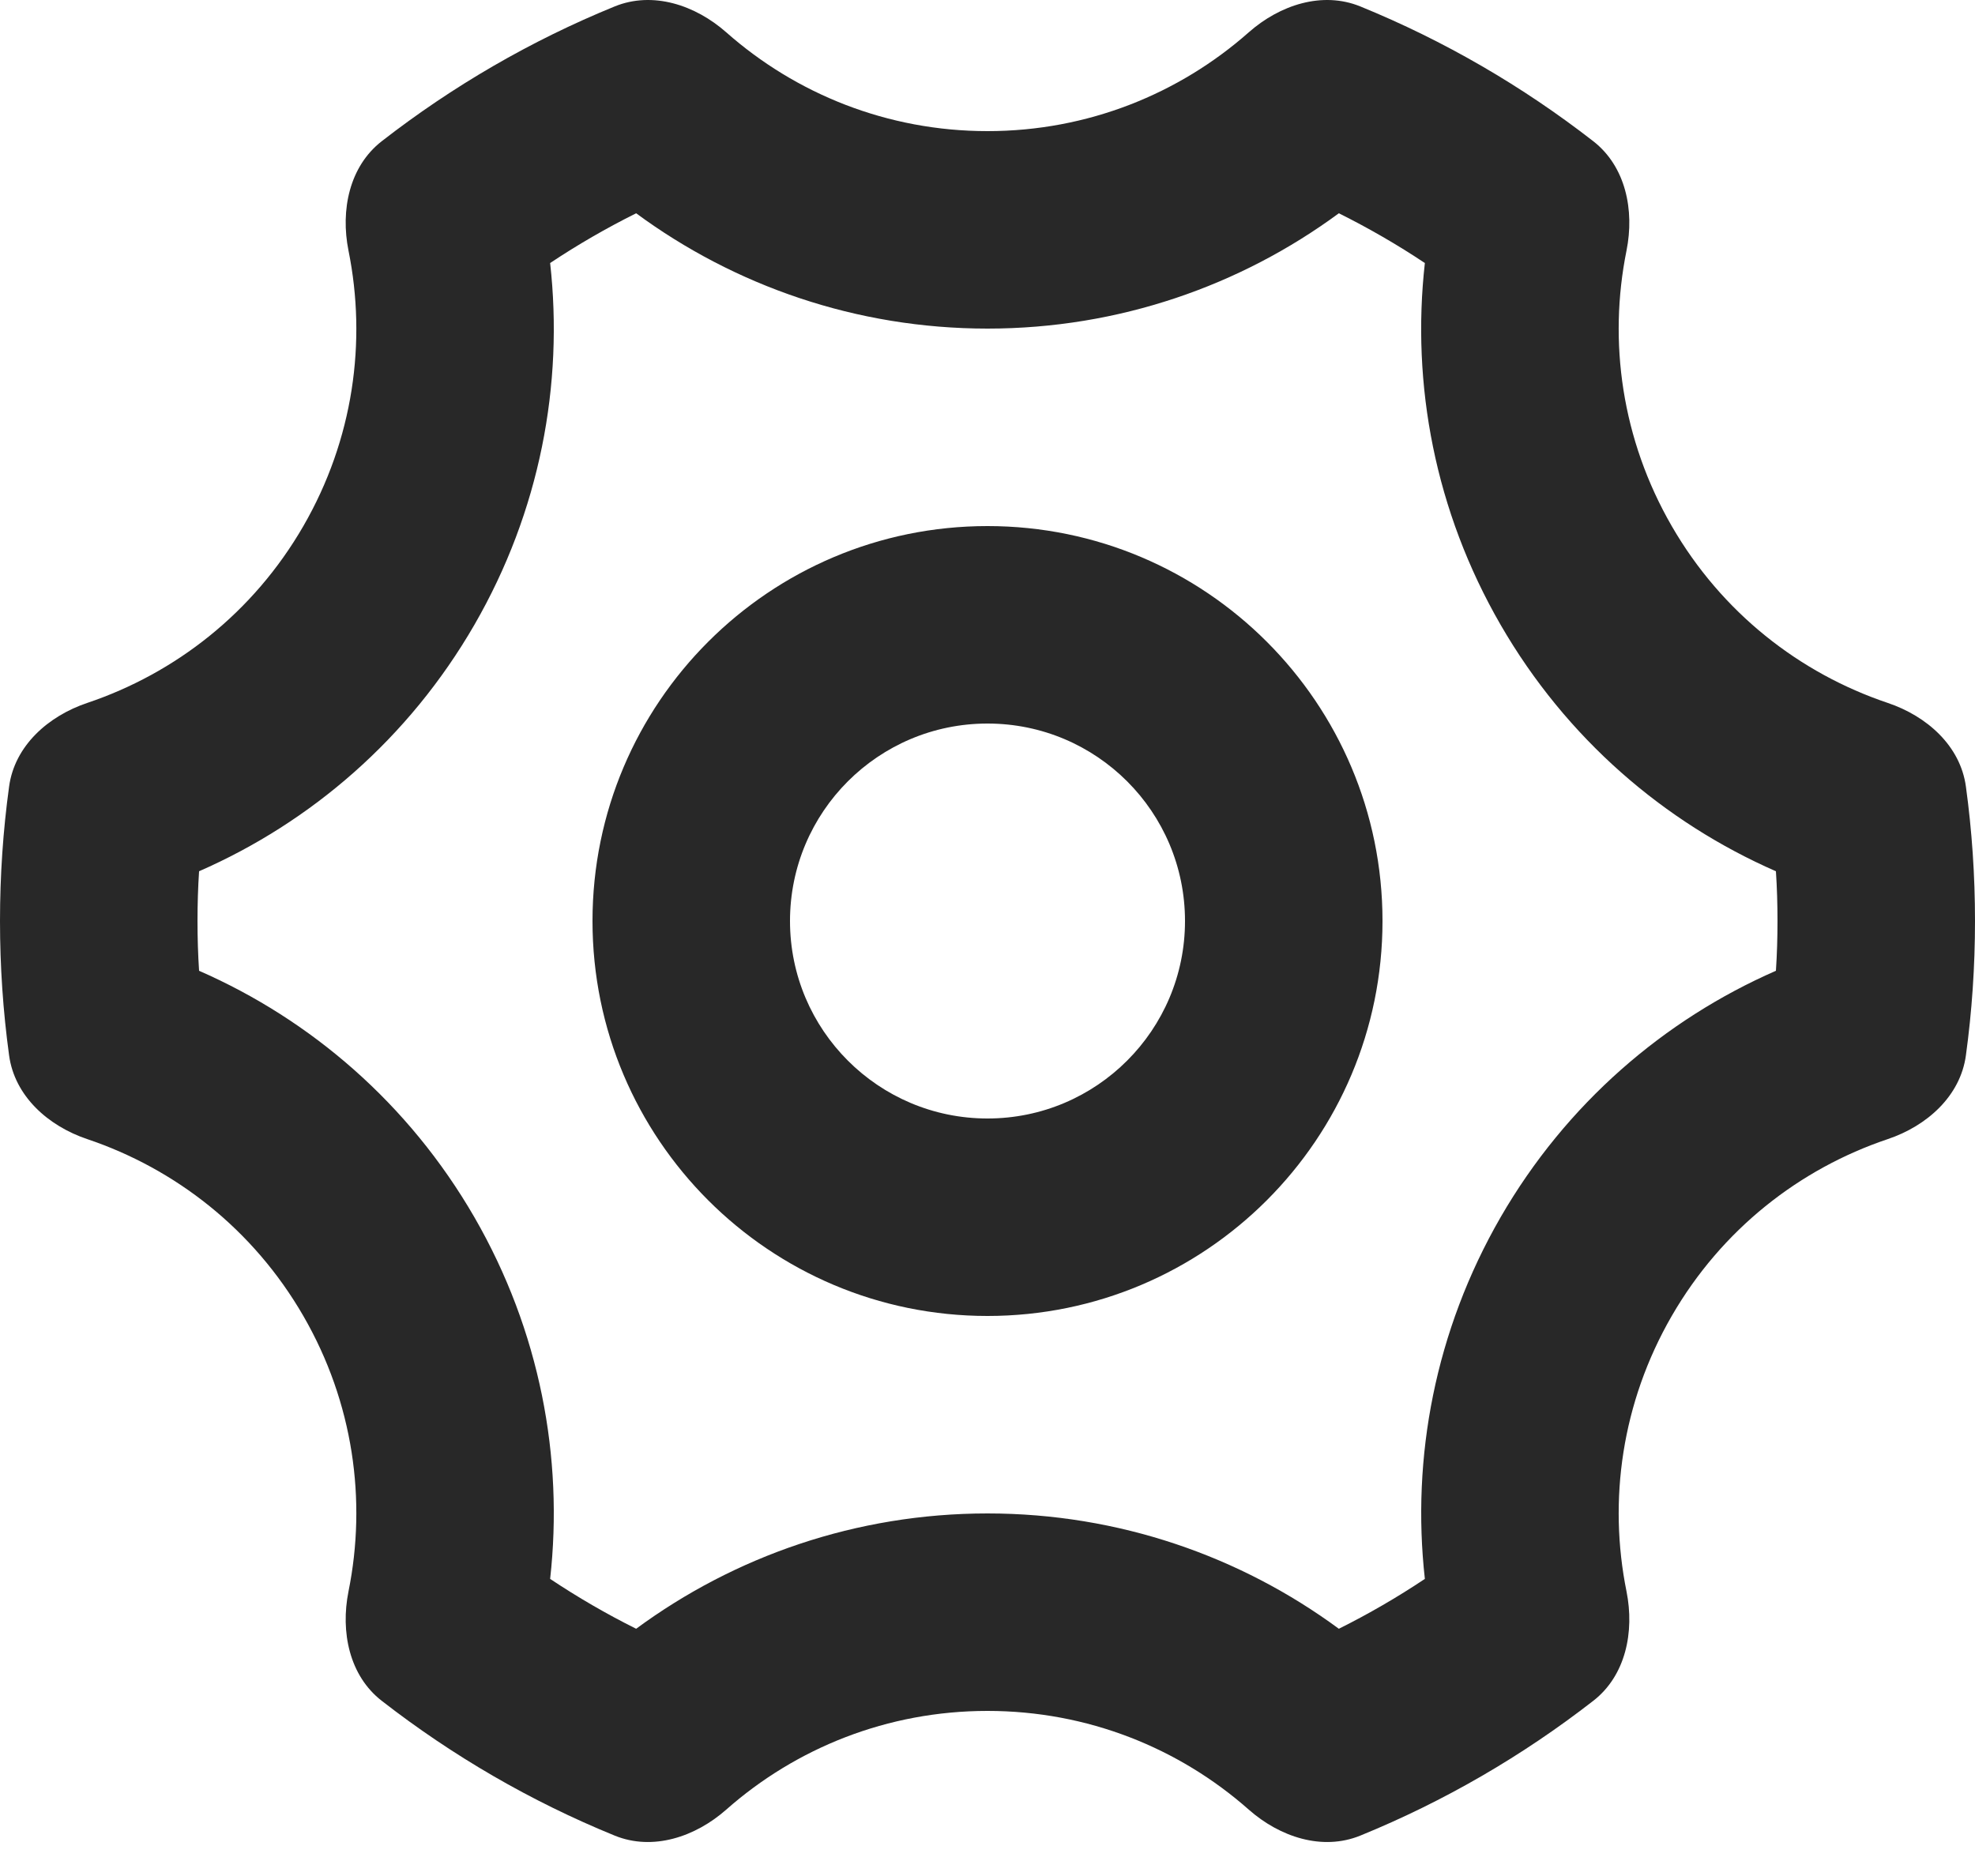 <svg preserveAspectRatio="none" width="100%" height="100%" overflow="visible" style="display: block;" viewBox="0 0 20 19" fill="none" xmlns="http://www.w3.org/2000/svg">
<path id="Union" d="M12.646 0.327C12.959 0.051 13.389 -0.092 13.775 0.065C14.626 0.412 15.419 0.874 16.134 1.43C16.463 1.686 16.553 2.129 16.471 2.538C16.285 3.459 16.422 4.45 16.929 5.328C17.436 6.206 18.225 6.819 19.116 7.119C19.512 7.252 19.852 7.553 19.908 7.967C19.969 8.412 20 8.866 20 9.328C20 9.789 19.969 10.243 19.908 10.688C19.852 11.102 19.512 11.404 19.116 11.537C18.225 11.837 17.436 12.45 16.929 13.328C16.422 14.206 16.285 15.197 16.471 16.118C16.553 16.527 16.463 16.971 16.134 17.226C15.419 17.782 14.626 18.244 13.775 18.591C13.389 18.748 12.959 18.604 12.646 18.328C11.941 17.705 11.015 17.328 10 17.328C8.985 17.328 8.059 17.705 7.354 18.328C7.041 18.604 6.611 18.748 6.225 18.591C5.374 18.244 4.581 17.782 3.866 17.226C3.537 16.971 3.447 16.527 3.529 16.118C3.715 15.197 3.579 14.206 3.072 13.328C2.565 12.45 1.775 11.837 0.884 11.537C0.488 11.404 0.148 11.102 0.092 10.688C0.031 10.243 6.45651e-06 9.789 0 9.328C0 8.866 0.031 8.412 0.092 7.967C0.148 7.553 0.488 7.252 0.884 7.119C1.775 6.819 2.565 6.206 3.072 5.328C3.579 4.45 3.715 3.459 3.529 2.538C3.447 2.129 3.537 1.686 3.866 1.43C4.581 0.874 5.374 0.412 6.225 0.065C6.611 -0.092 7.041 0.051 7.354 0.327C8.059 0.95 8.985 1.328 10 1.328C11.015 1.328 11.941 0.95 12.646 0.327ZM13.558 2.16C12.563 2.893 11.33 3.328 10 3.328C8.67 3.328 7.437 2.893 6.442 2.16C6.141 2.31 5.85 2.478 5.571 2.664C5.708 3.892 5.469 5.176 4.804 6.328C4.139 7.479 3.147 8.329 2.016 8.824C2.005 8.99 2 9.159 2 9.328C2 9.497 2.005 9.665 2.016 9.832C3.147 10.327 4.139 11.177 4.804 12.328C5.468 13.479 5.708 14.763 5.571 15.991C5.85 16.177 6.141 16.346 6.442 16.496C7.437 15.763 8.67 15.328 10 15.328C11.33 15.328 12.563 15.763 13.558 16.496C13.859 16.346 14.15 16.177 14.429 15.991C14.292 14.763 14.532 13.479 15.196 12.328C15.861 11.177 16.853 10.327 17.984 9.832C17.995 9.665 18 9.497 18 9.328C18 9.159 17.995 8.99 17.984 8.824C16.853 8.329 15.861 7.479 15.196 6.328C14.531 5.177 14.291 3.892 14.429 2.664C14.15 2.478 13.859 2.31 13.558 2.16ZM10 5.328C12.209 5.328 14 7.119 14 9.328C14 11.537 12.209 13.328 10 13.328C7.791 13.328 6 11.537 6 9.328C6 7.119 7.791 5.328 10 5.328ZM10 7.328C8.895 7.328 8 8.223 8 9.328C8 10.432 8.896 11.328 10 11.328C11.104 11.328 12 10.432 12 9.328C12 8.223 11.105 7.328 10 7.328Z" fill="#282828"/>
</svg>
